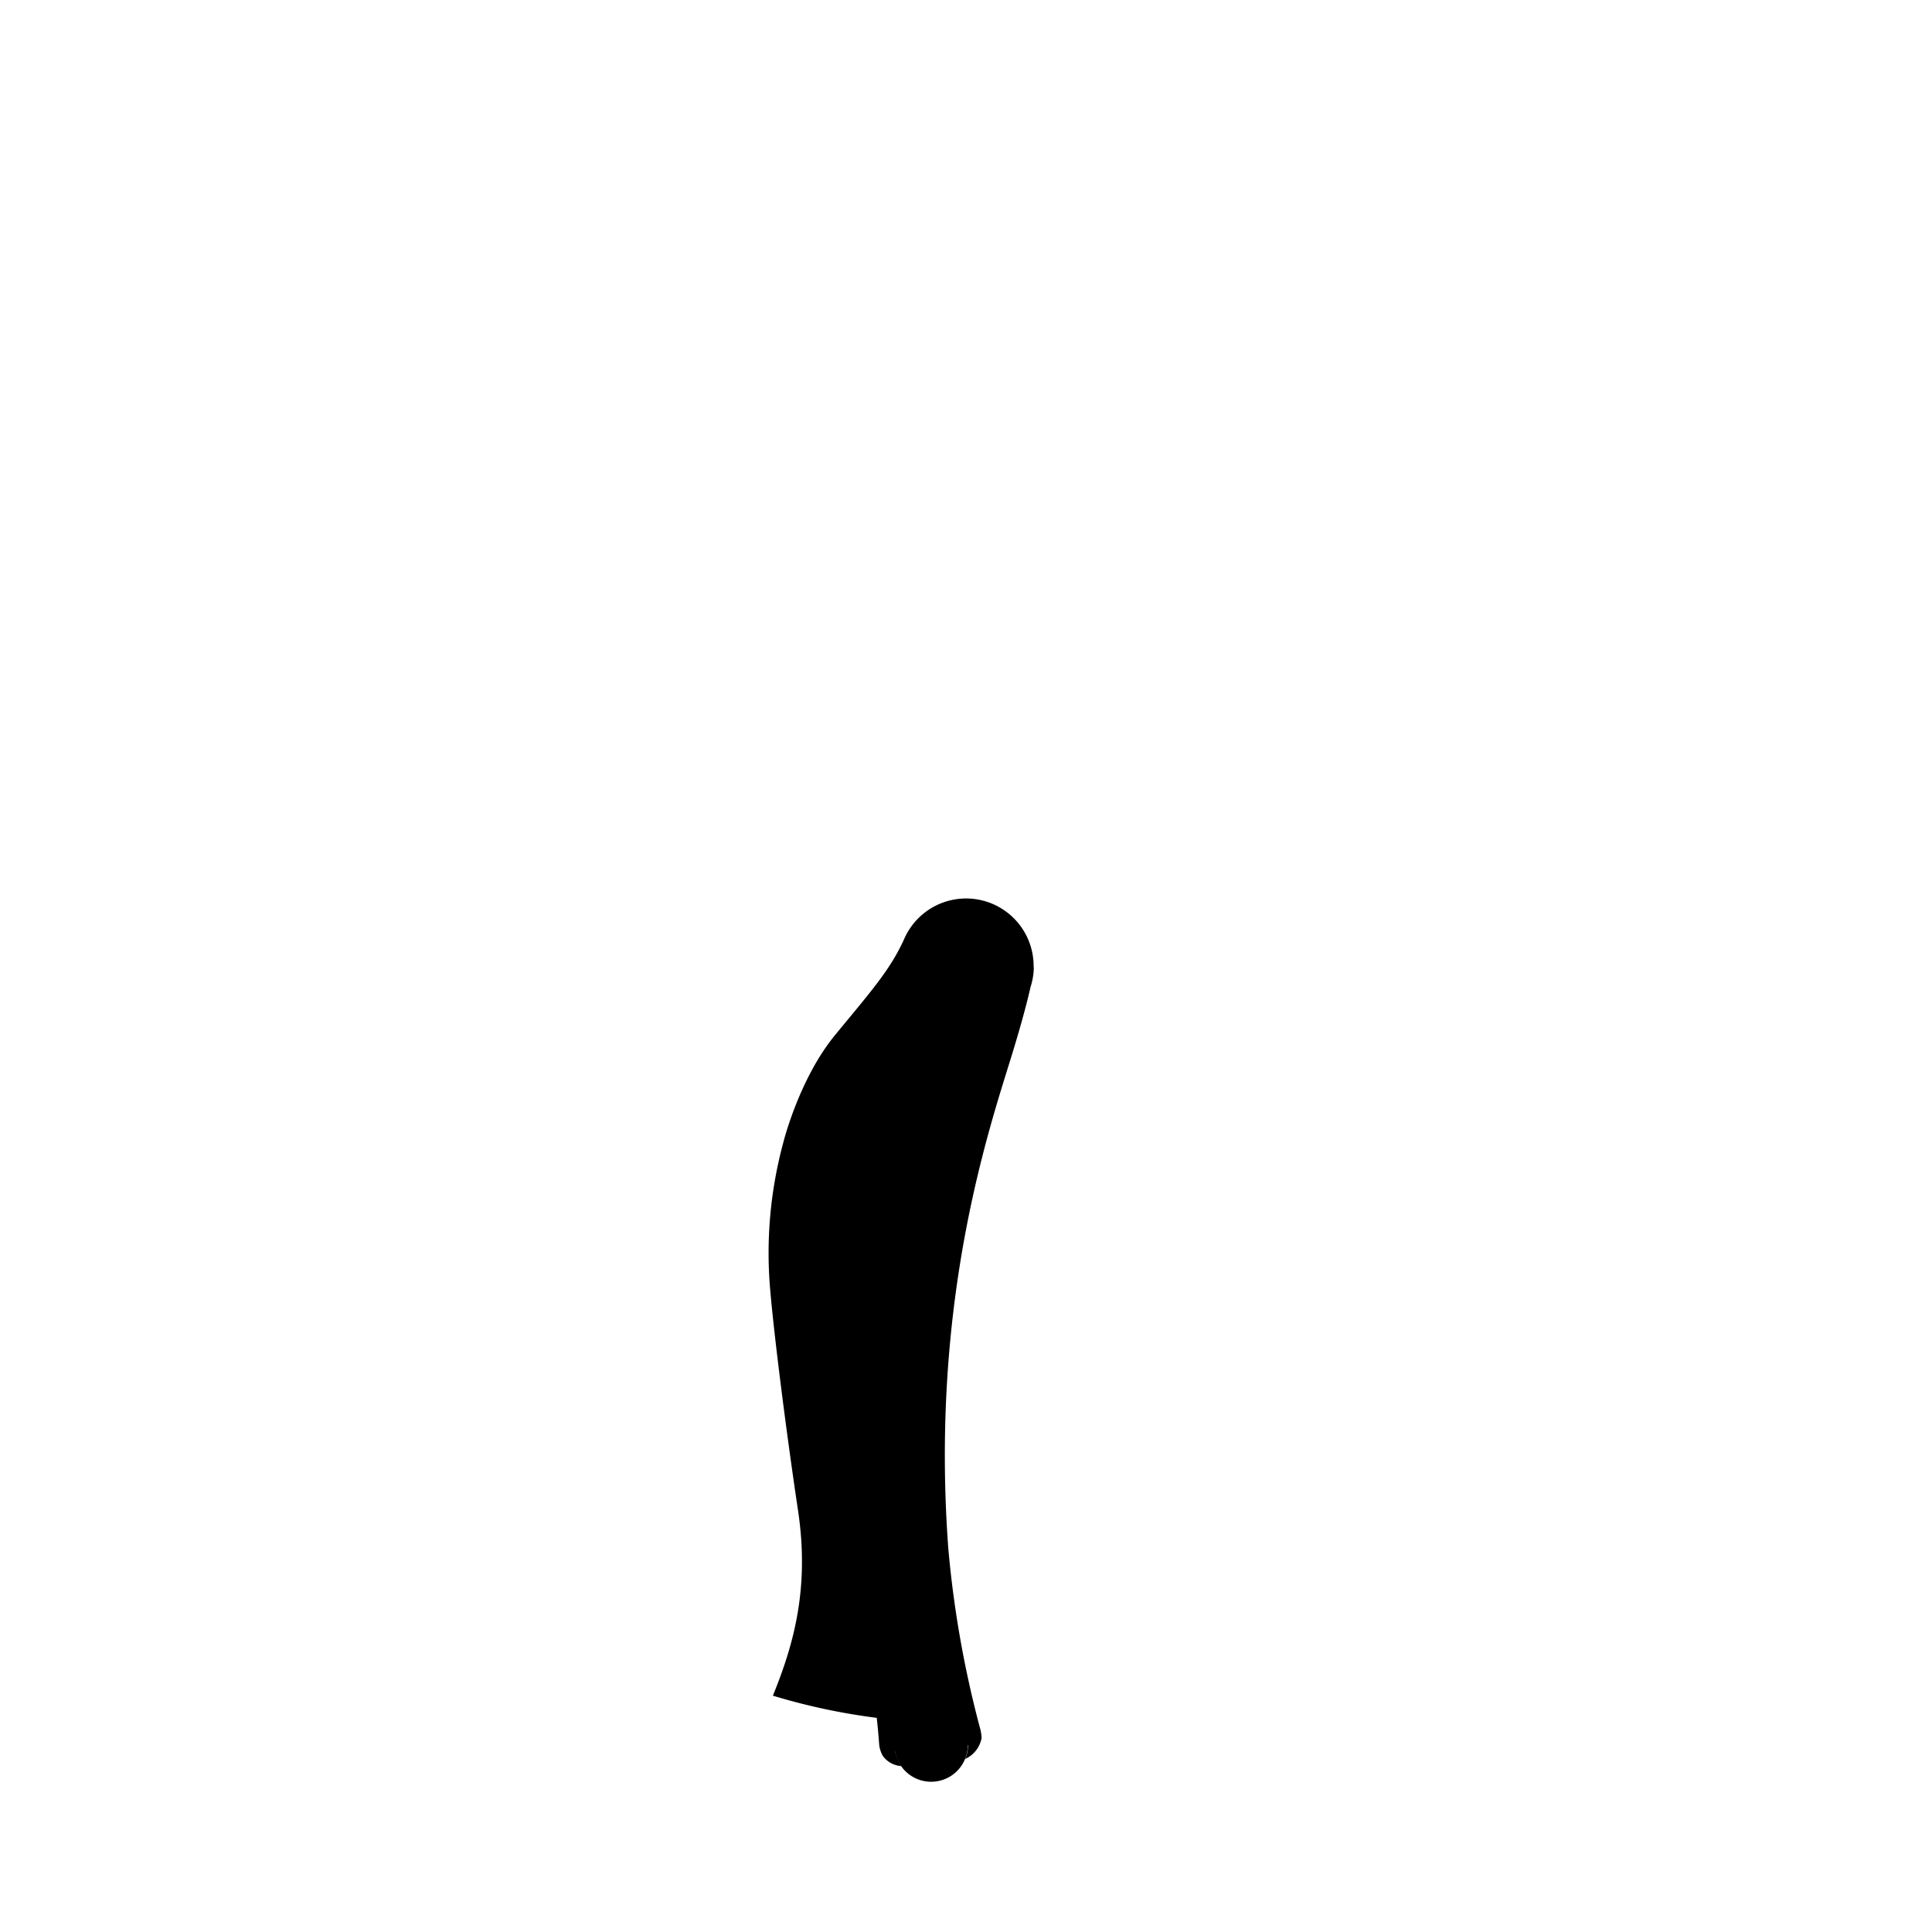<?xml version="1.0"?>
<svg xmlns="http://www.w3.org/2000/svg" xmlns:xlink="http://www.w3.org/1999/xlink" viewBox="0 0 250 250">
  <title>hourglass-bottoms-template</title>
  <g id="skin-tone">
    <path d="M 114.08,217.2 c .28,2.48.42,4.94.56,7.16 a 17.43,17.43,0,0,0,.3,2.34 l .88-.07 a 4.74,4.74,0,0,0,9.41-.81 l .77-.06 c .06-2.16-1-6.15-1.92-9.8 A 14.12,14.12,0,0,1,114.08,217.2Z" fill="param(skin_tone)"/>
  </g>
  <g id="main-colour">
    <path d="M 101.31,218.9 s 4.84-11.29,3.17-22.83-3.75-22.29-3.87-35.17,3.75-20.12,9.38-28.12 c 5.91-8.4,6.25-9.12,8.88-12.37 a 7.71,7.71,0,0,1,10.38-1.75 c 3.25,2.25,4.38,5.38,2.5,10.87 s -6.88,24-8.5,34.38-3.5,35.25.75,51.75 c .16,1.42,1.1,3.07.83,4.08-.45,1.69-3.18,2.1-6.83,2Z" fill="param(main_colour)"/>
  </g>
  <g id="outline">
    <path d="M 133.75,125 a 8.74,8.74,0,0,0-16.68-3.65 c -1.82,4.1-4.33,6.89-9,12.57 s -6.7,13.88-6.7,13.88 h 0 a 54.68,54.68,0,0,0-1.69,19.29 h 0 c .5,5.83,2.08,18.33,3.58,28.33 s -.5,17.25-3.25,24 a 81.43,81.43,0,0,0,13.44,2.87 c .13,1.18.24,2.35.32,3.51 a 3.75,3.75,0,0,0,.47,1.42,3.22,3.22,0,0,0,2.39,1.31,5.55,5.55,0,0,1-.92-3.22 c -.06-.91-.09-1.79-.16-2.83,4.82.32,7.5-.36,8.89-1,.25,1,.48,2,.66,3.1 a 5.59,5.59,0,0,1,.12.63,4.57,4.57,0,0,1-.33,2.4,3.71,3.71,0,0,0,2.13-2.72,5.85,5.85,0,0,0-.24-1.4,136.59,136.59,0,0,1-4.08-23.23 c -2.36-32.36,5.47-54.68,8.37-64.19,1.24-4.08,1.91-6.69,2.28-8.35 a 8.7,8.7,0,0,0,.42-2.34 A 2.42,2.42,0,0,0,133.75,125Z m -2.08,1 c 0,.25-.12.56-.2.93,0,0,0,.09-.05.13 a 36.53,36.53,0,0,1-1.25,5 c -7.46,24.28-8.63,30.86-9.3,39.86-1,13-.81,23.44.38,33,.44,3.56,1.1,7.22,1.76,10.43 l .3,1.45 c .23,1.08.45,2.09.66,3-4.17,2.09-14.47.26-21.68-1.69,5.83-12.8,2.25-24.55,1.42-32.55-.62-6-1.44-14-1.77-17.26 h 0 l 0,.11 a 49.66,49.66,0,0,1,1.71-19.94 c 2.08-7.5,4.83-12.67,8.58-17 A 51.07,51.07,0,0,0,119.57,121 h 0 a 6.73,6.73,0,0,1,12.08,5Z"/>
  </g>
<script type="text/ecmascript" xlink:href="param.min.js"/> 
</svg>
